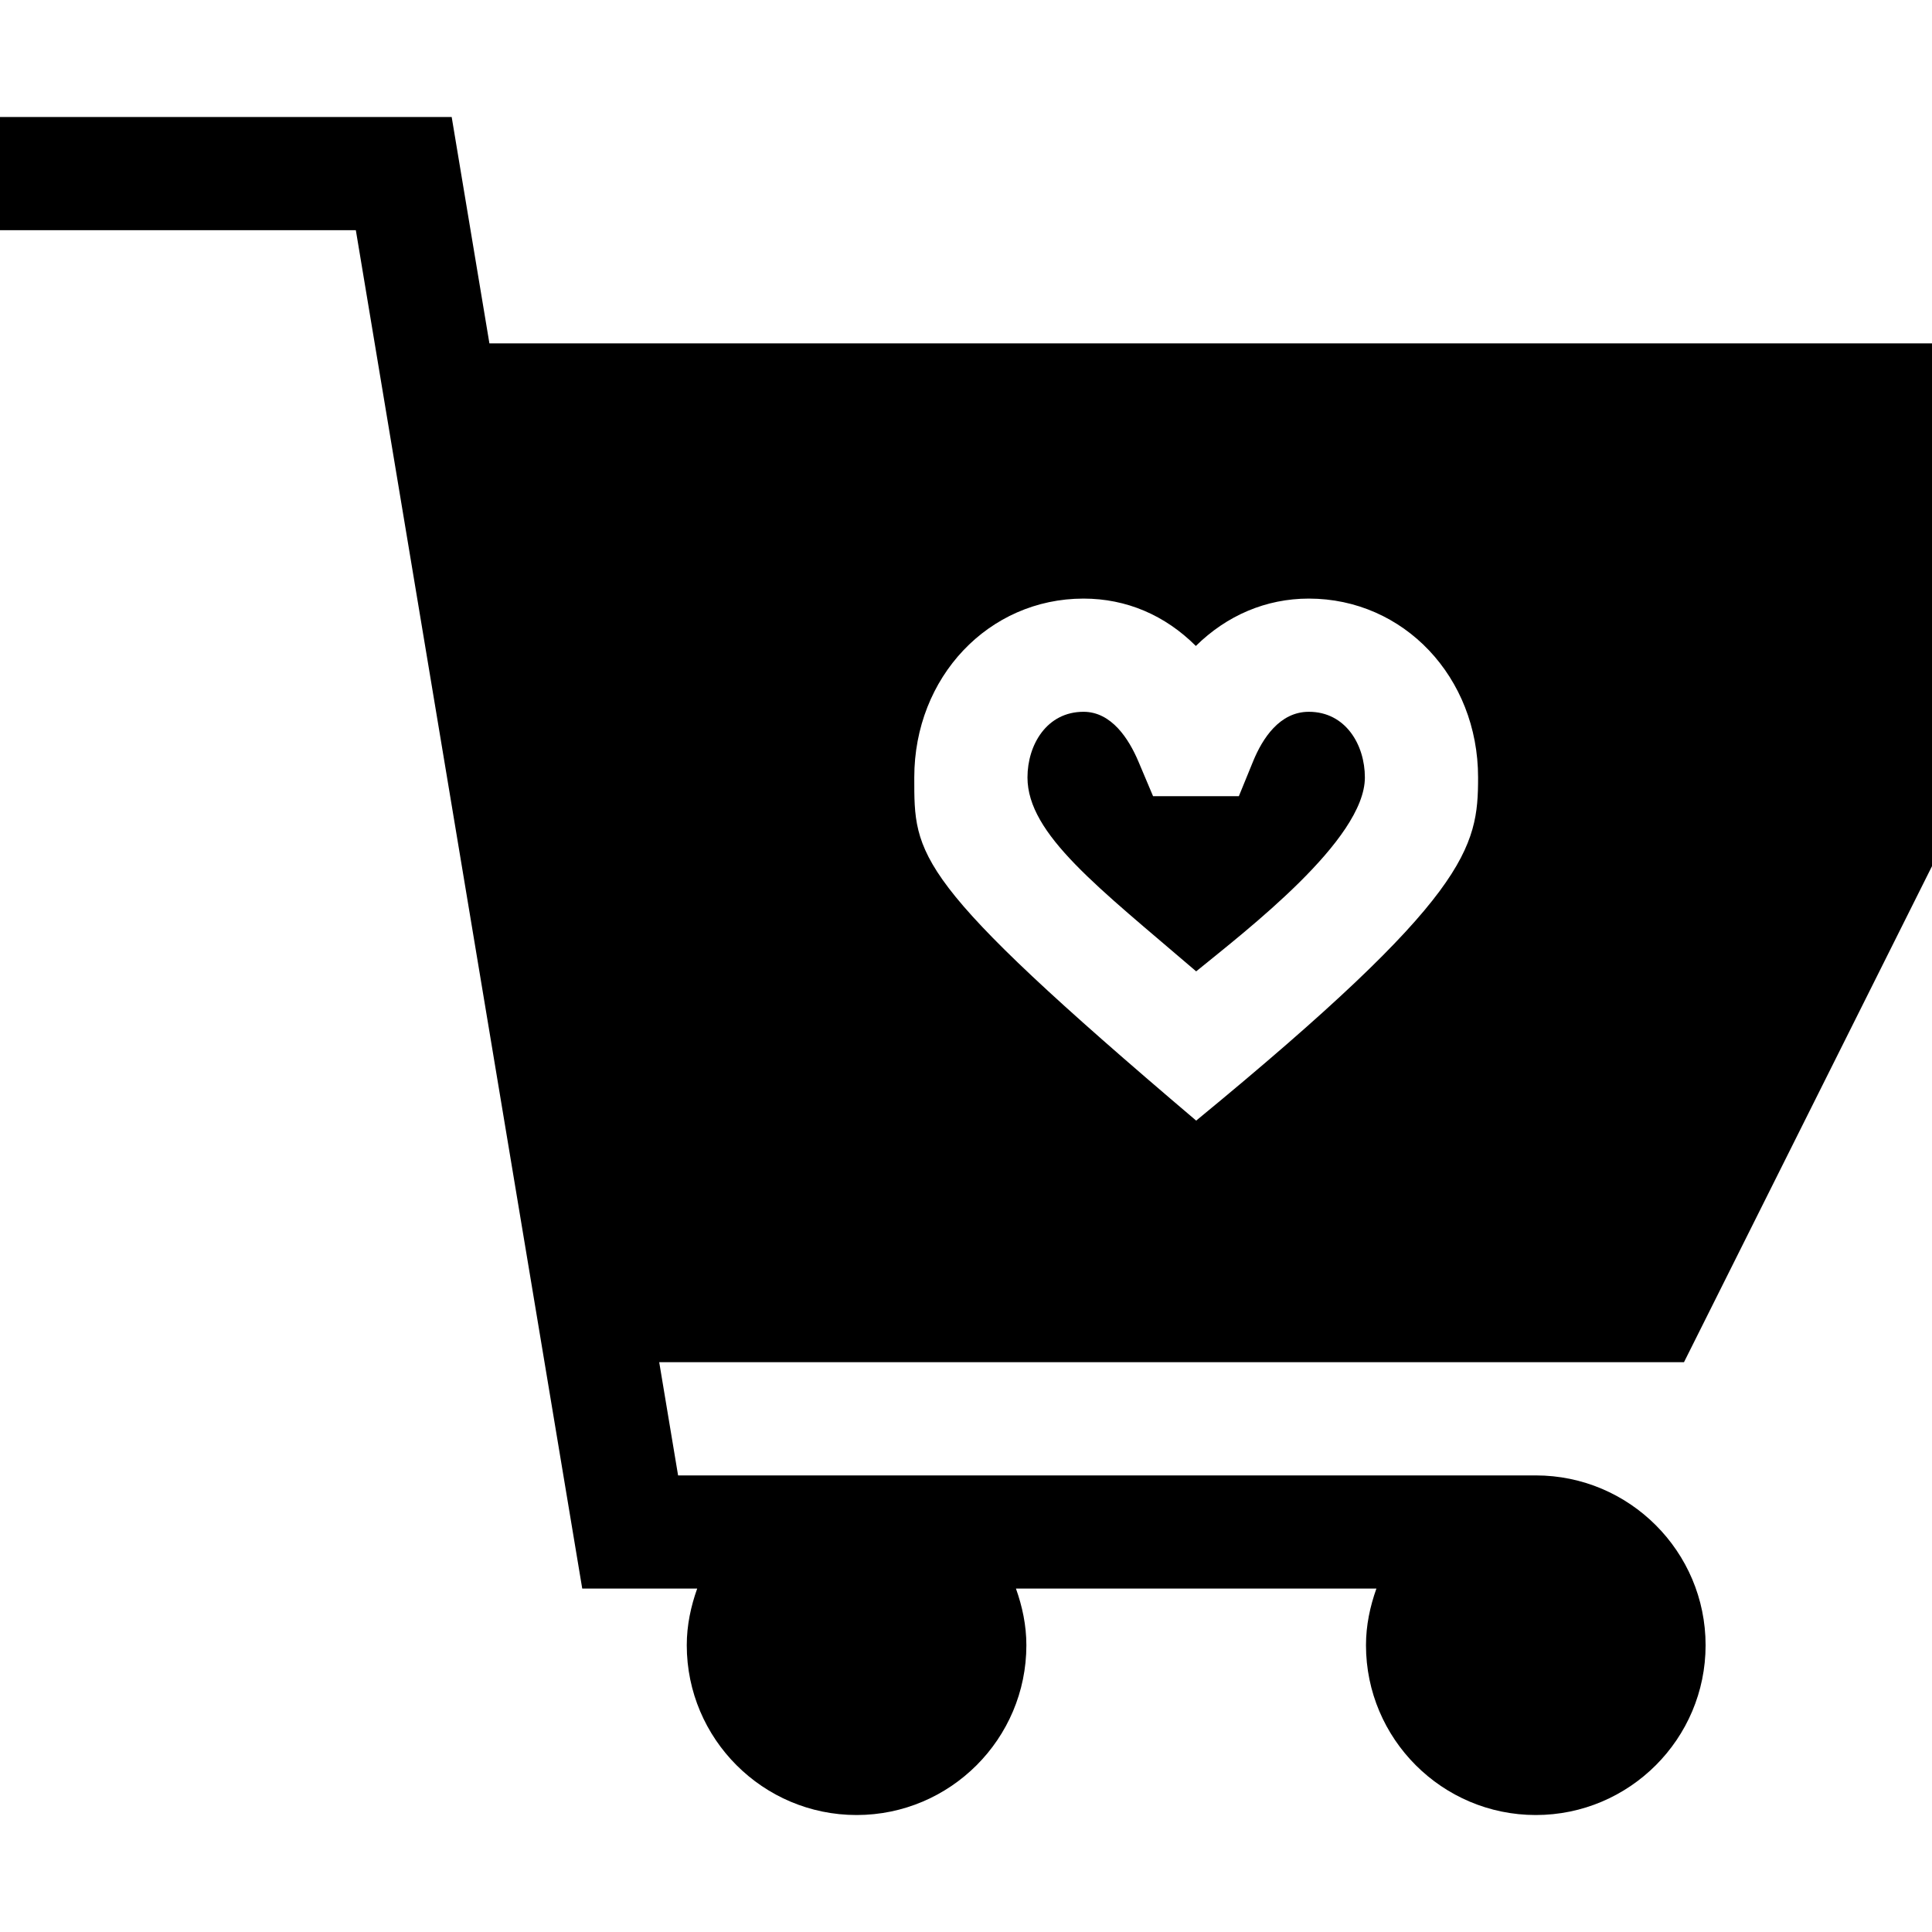 <?xml version="1.0" encoding="iso-8859-1"?>
<!-- Generator: Adobe Illustrator 21.0.0, SVG Export Plug-In . SVG Version: 6.00 Build 0)  -->
<svg version="1.1" id="Capa_1" xmlns="http://www.w3.org/2000/svg" xmlns:xlink="http://www.w3.org/1999/xlink" x="0px" y="0px"
	 viewBox="0 0 512 512" style="enable-background:new 0 0 512 512;" xml:space="preserve">
<g>
	<g>
		<path d="M346.853,188.632c-7.749,0-12.29,7.104-14.736,13.052L328.309,211h-22.734l-3.867-9.155
			c-2.549-6.035-7.148-13.213-14.561-13.213c-9.756,0-14.854,8.76-14.854,17.402c0,15.072,18.859,29.198,44.707,51.387
			c13.277-10.843,44.707-34.867,44.707-51.387C361.707,197.391,356.609,188.632,346.853,188.632z"/>
	</g>
</g>
<g>
	<g>
		<path d="M512,229.545V91H129.7l-10-60H0v30h94.3l60,359.99h30.463C183.082,425.705,182,430.716,182,436c0,24.814,20.186,45,45,45
			c24.814,0,45-20.186,45-45c0-5.284-1.082-10.295-2.763-15.01h95.526C363.082,425.705,362,430.716,362,436
			c0,24.814,20.186,45,45,45c24.814,0,45-20.186,45-45c0-24.814-20.186-45-45-45H179.7l-5.001-30h271.573L512,229.545z M317,296.972
			c-75.246-63.856-74.707-70.099-74.707-90.938c0-26.587,19.702-47.402,44.853-47.402c11.367,0,21.606,4.409,29.766,12.554
			c8.188-8.071,18.574-12.554,29.941-12.554c25.151,0,44.854,20.815,44.854,47.402C391.707,224.677,389.318,237.543,317,296.972z"/>
	</g>
</g>
<g>
</g>
<g>
</g>
<g>
</g>
<g>
</g>
<g>
</g>
<g>
</g>
<g>
</g>
<g>
</g>
<g>
</g>
<g>
</g>
<g>
</g>
<g>
</g>
<g>
</g>
<g>
</g>
<g>
</g>
</svg>
